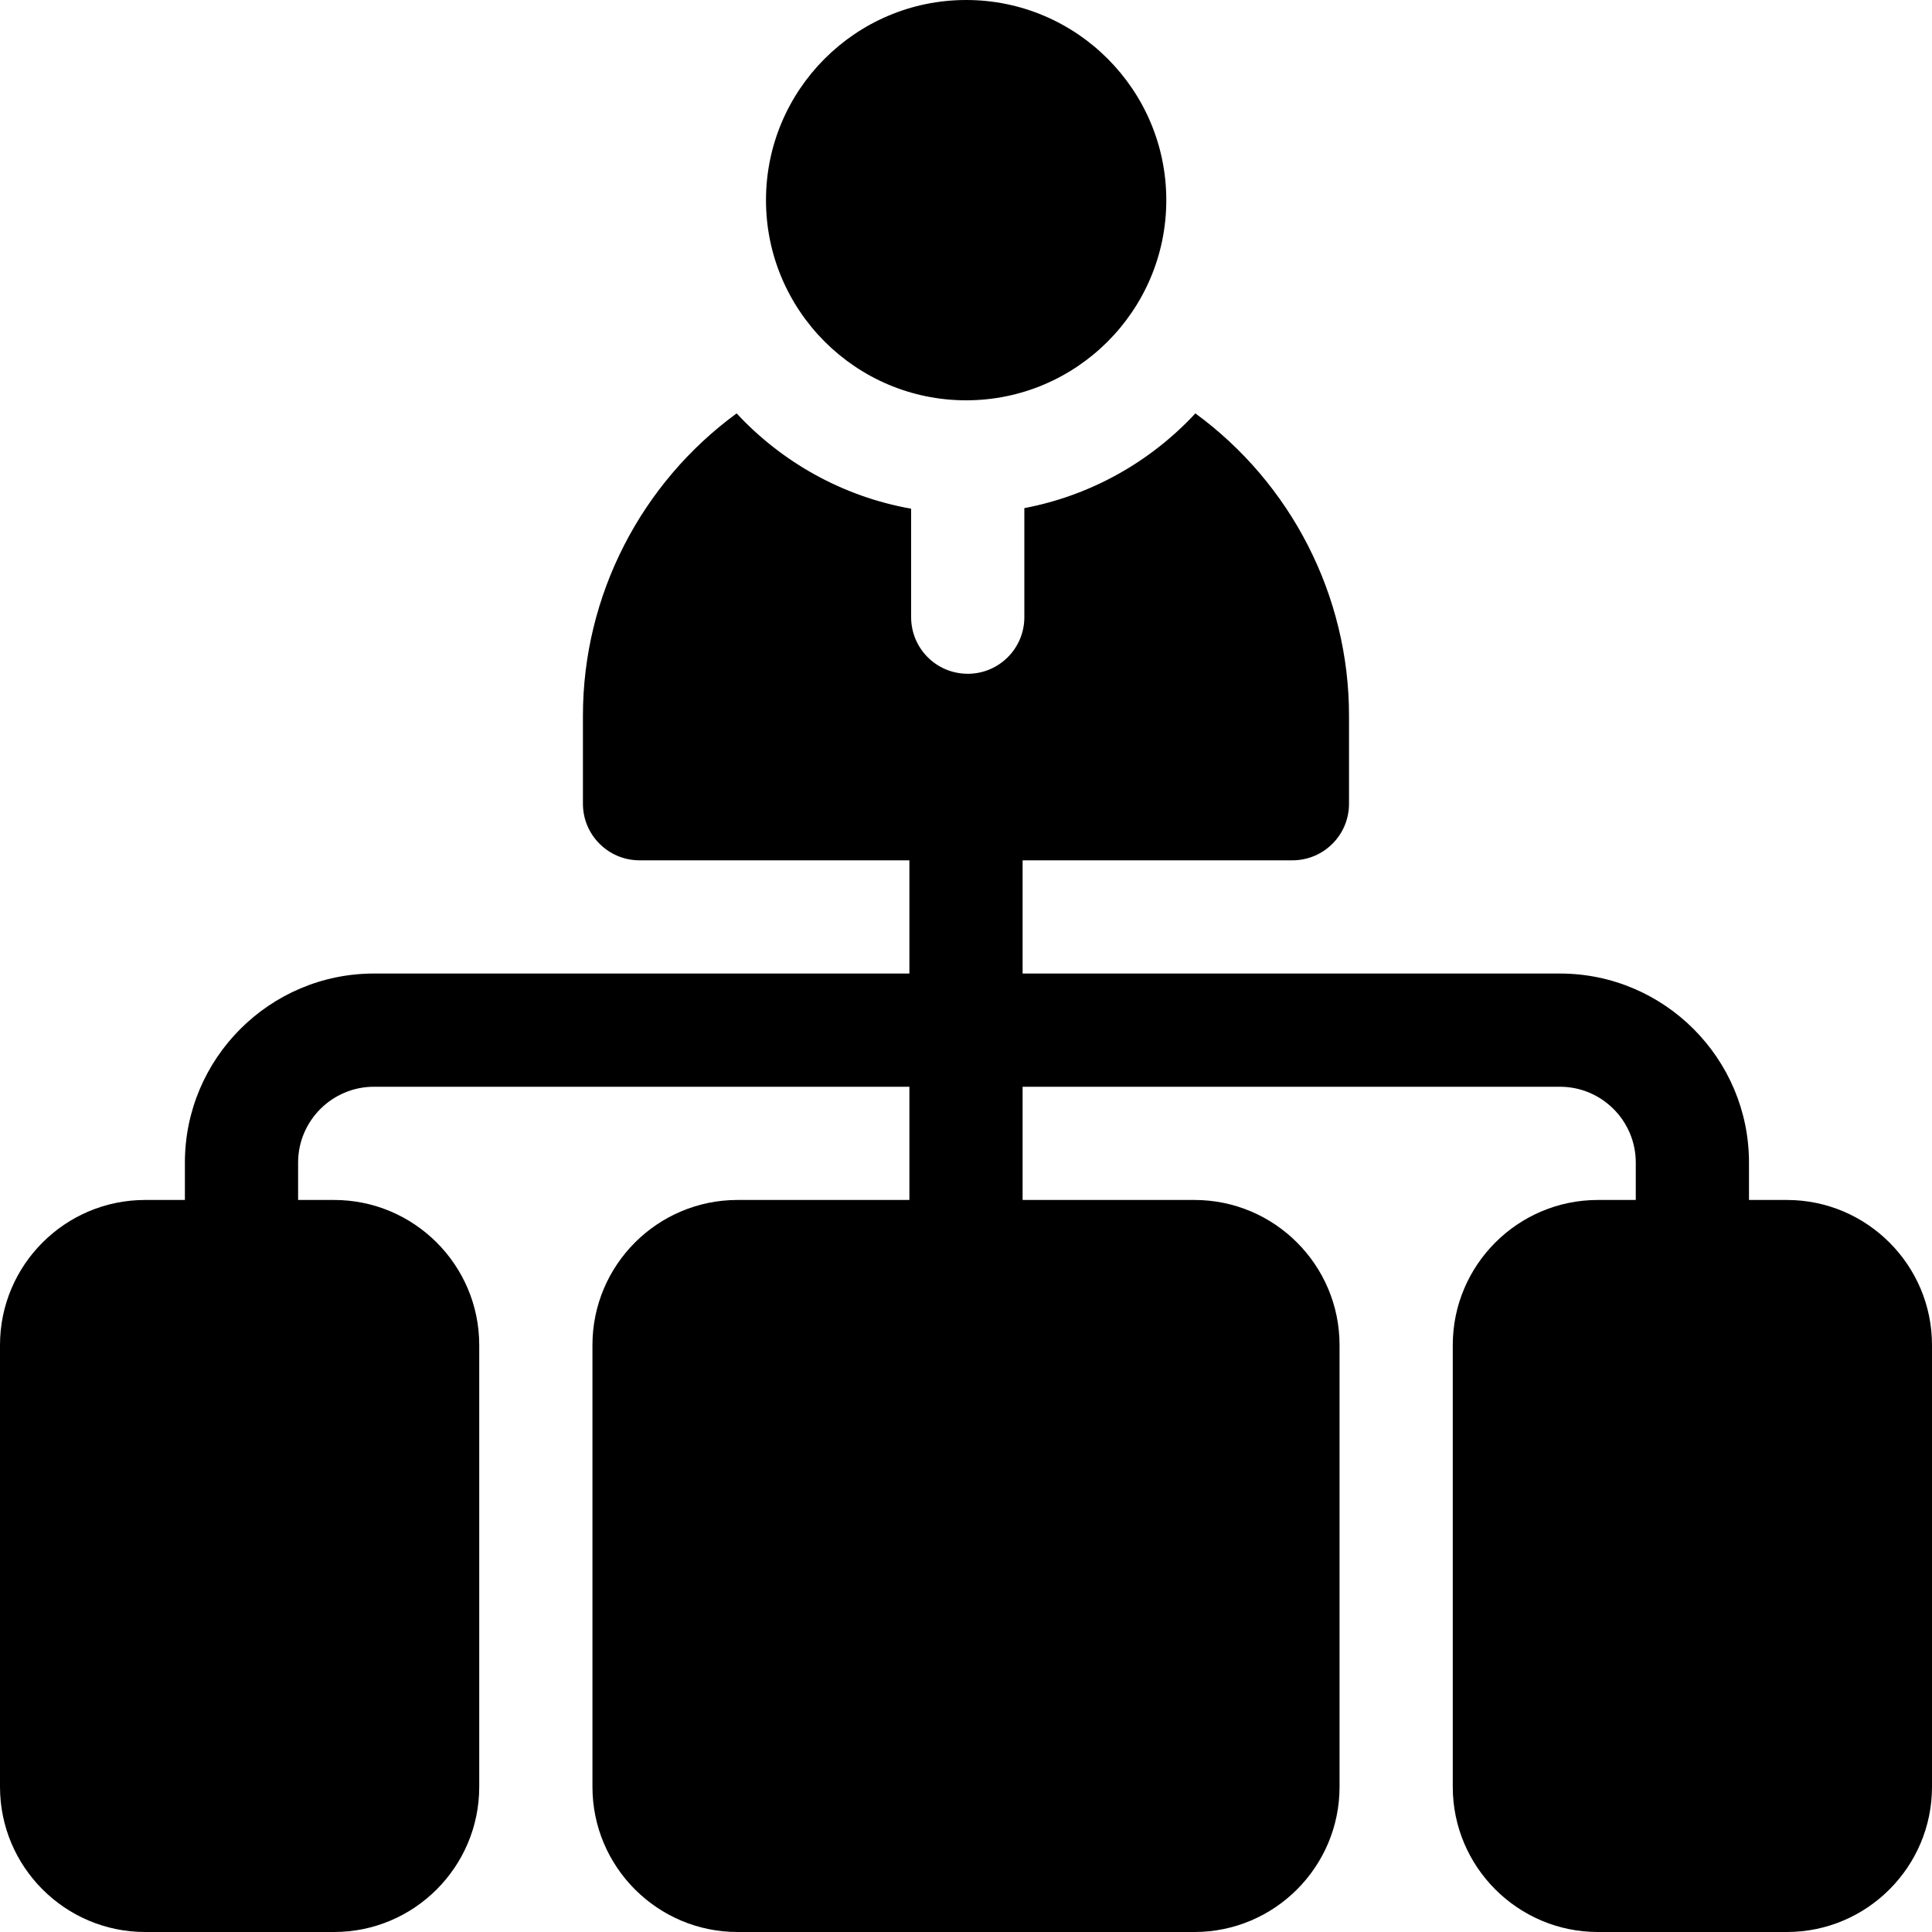 <svg width="40" height="40" viewBox="0 0 40 40" fill="none" xmlns="http://www.w3.org/2000/svg">
<path d="M36.995 24.844H36.211V24.07C36.211 21.913 34.455 20.156 32.297 20.156H21.172V17.812H26.759C27.405 17.812 27.93 17.288 27.93 16.641V14.817C27.93 12.319 26.72 10 24.749 8.559C23.826 9.553 22.595 10.257 21.208 10.52V12.778C21.208 13.425 20.684 13.95 20.036 13.95C20.024 13.95 20.012 13.95 20 13.949C19.369 13.931 18.864 13.413 18.864 12.778V10.532C17.448 10.281 16.191 9.57 15.251 8.559C13.28 10 12.069 12.319 12.069 14.817V16.641C12.069 17.288 12.595 17.812 13.241 17.812H18.828V20.156H7.742C5.584 20.156 3.828 21.913 3.828 24.07V24.844H3.005C1.348 24.844 0 26.191 0 27.848V36.995C0 38.652 1.348 40 3.005 40H6.917C8.574 40 9.922 38.652 9.922 36.995V27.848C9.922 26.191 8.574 24.844 6.917 24.844H6.172V24.07C6.172 23.205 6.877 22.5 7.742 22.5H18.828V24.844H15.27C13.613 24.844 12.266 26.191 12.266 27.848V36.995C12.266 38.652 13.613 40 15.27 40H24.73C26.387 40 27.734 38.652 27.734 36.995V27.848C27.734 26.191 26.387 24.844 24.73 24.844H21.172V22.5H32.297C33.163 22.5 33.867 23.205 33.867 24.07V24.844H33.083C31.426 24.844 30.078 26.191 30.078 27.848V36.995C30.078 38.652 31.426 40 33.083 40H36.995C38.652 40 40 38.652 40 36.995V27.848C40 26.191 38.652 24.844 36.995 24.844Z" fill="currentColor"/>
<path d="M20.003 8.288C22.288 8.288 24.147 6.429 24.147 4.144C24.147 1.859 22.288 0 20.003 0C17.718 0 15.859 1.859 15.859 4.144C15.859 6.429 17.718 8.288 20.003 8.288Z" fill="currentColor"/>
</svg>
